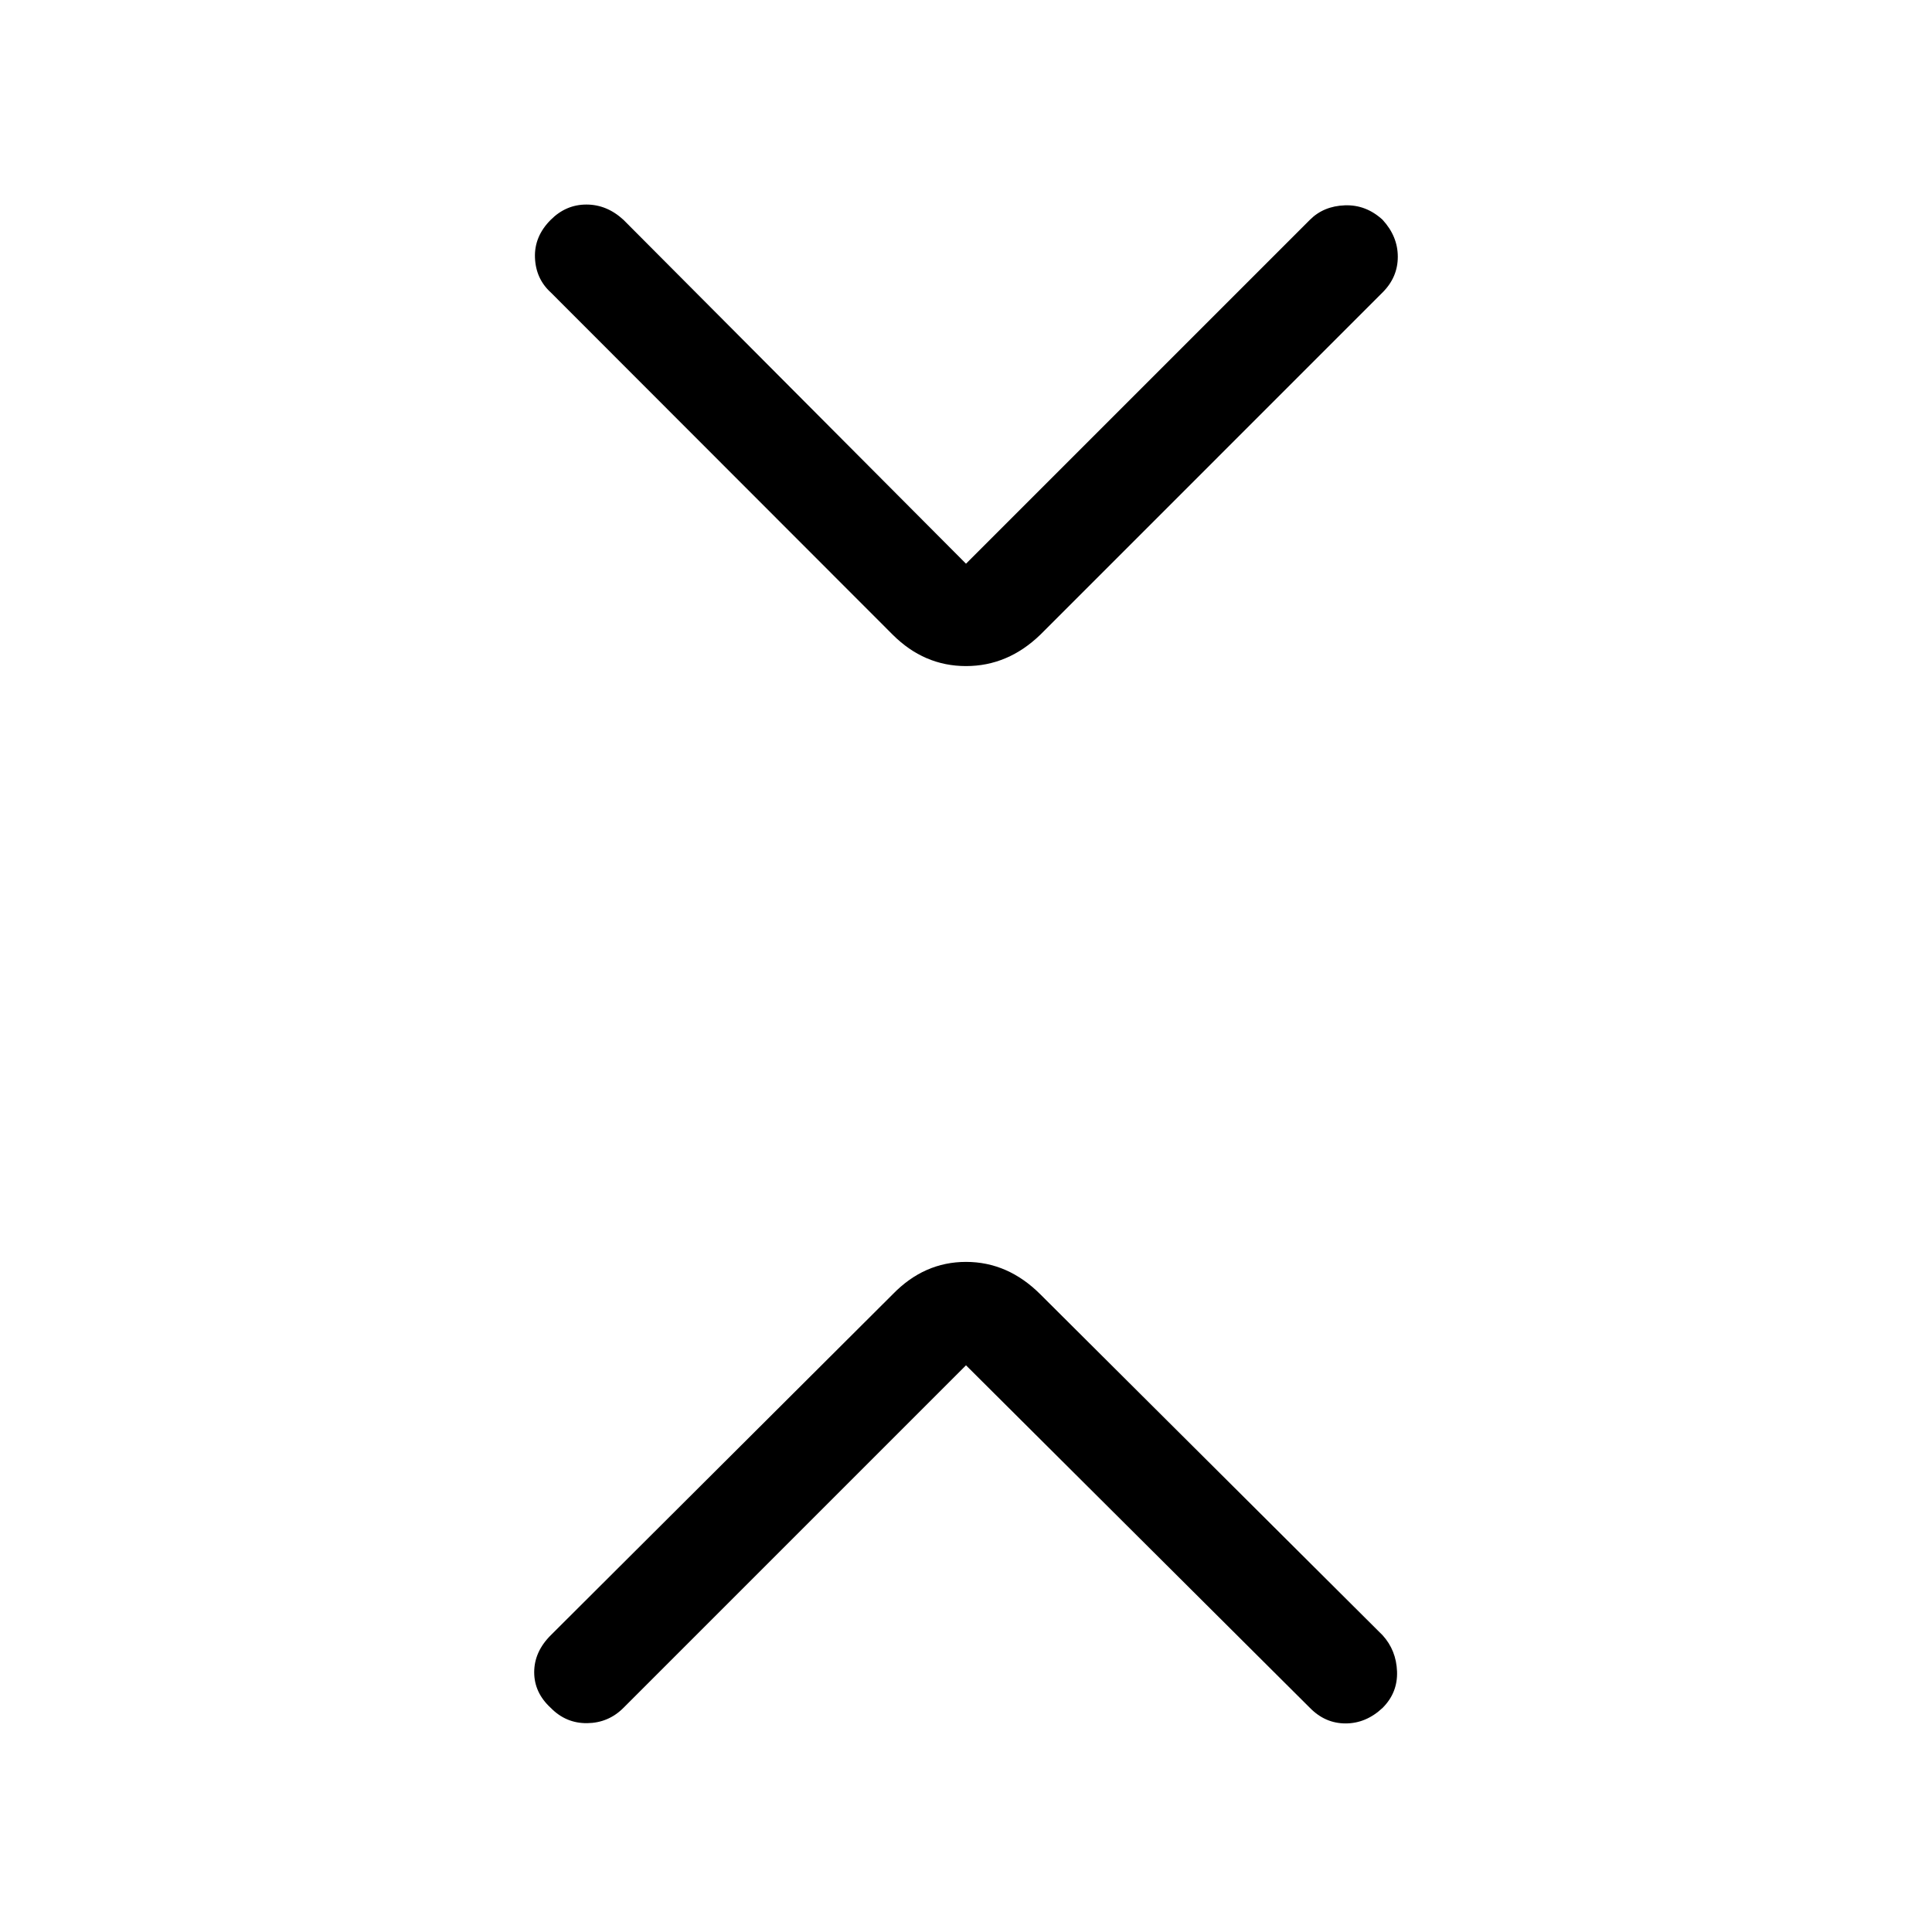 <svg xmlns="http://www.w3.org/2000/svg" height="40" viewBox="0 -960 960 960" width="40"><path d="M480-281.59 309.77-111.36q-7.46 7.46-18 7.59-10.54.13-18.1-7.59-8.23-7.56-8.23-17.72 0-10.15 8.23-18.38l169.89-169.39q15.62-16.12 36.44-16.12t36.95 16.12L687-147.46q6.79 7.46 7.18 18 .38 10.54-7.18 18.1-8.23 7.72-18.38 7.72-10.16 0-17.72-7.72L480-281.59Zm0-398.31 170.9-170.89q6.79-6.8 17.33-7.18 10.54-.39 18.77 7.18 7.56 8.23 7.56 18.38 0 10.15-7.56 17.72L516.95-644.64q-16.13 15.61-36.95 15.61-20.82 0-36.44-15.61L273.67-814.69q-7.46-6.8-7.85-17.34-.38-10.53 7.85-18.76 7.56-7.57 17.71-7.57 10.16 0 18.39 7.57L480-679.9Z"/></svg>